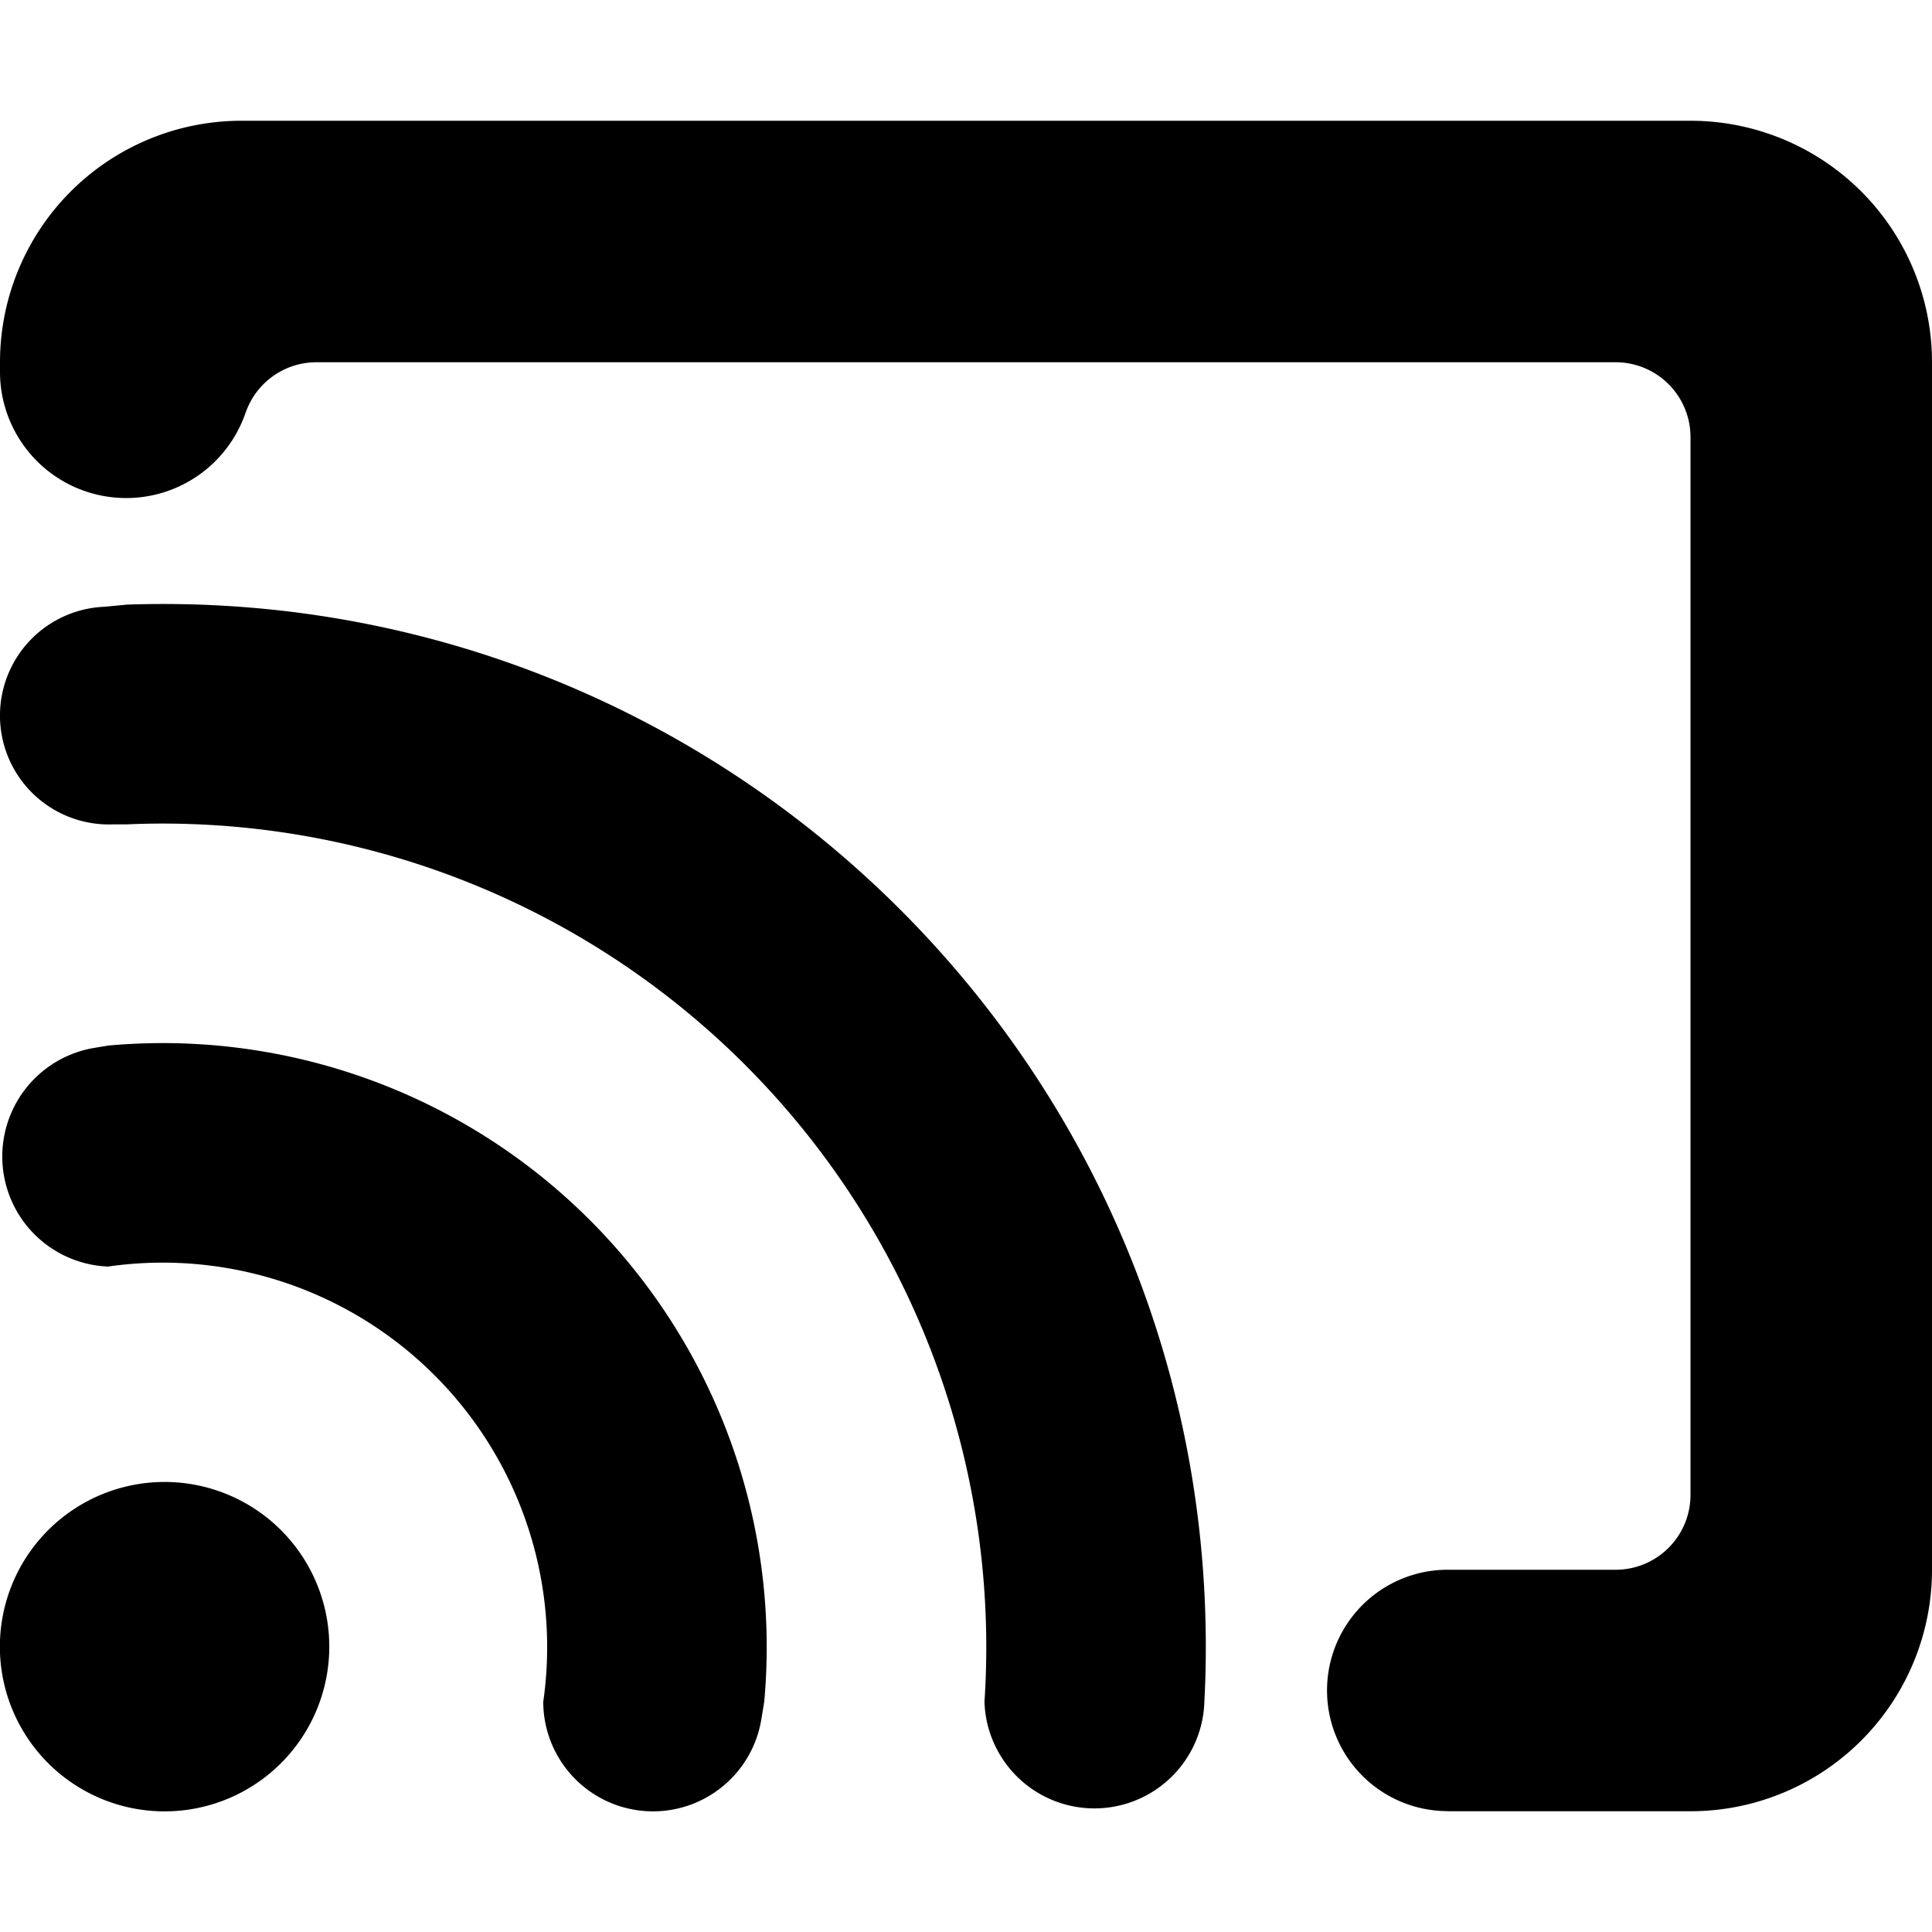 <svg xmlns="http://www.w3.org/2000/svg" width="16" height="16" viewBox="0 0 16 16">
  <path fill-rule="evenodd" d="M1.364 12.273a1.364 1.364 0 1 1-.002 2.728 1.364 1.364 0 0 1 .002-2.728zM2.621 3a.62.62 0 0 0-.586.416l-.002.004A1.045 1.045 0 0 1 0 3.074V3a2 2 0 0 1 2-2h12a2 2 0 0 1 2 2v10a2 2 0 0 1-2 2h-2l-.021-.001A.998.998 0 0 1 12 13h1.38a.62.62 0 0 0 .62-.621V3.621A.62.62 0 0 0 13.38 3H2.621zM.895 8.659a5.002 5.002 0 0 1 5.434 5.434l-.024.146a.909.909 0 0 1-1.806-.145v-.001a3.184 3.184 0 0 0-3.604-3.604A.912.912 0 0 1 .77 8.68l.125-.021zm.042-1.832a.9.9 0 1 1-.071-1.802l.187-.018c.098-.003.197-.005.297-.005 4.766 0 8.636 3.87 8.636 8.637 0 .152-.004.304-.012.454v.004a.911.911 0 0 1-1.821-.003v-.001a6.821 6.821 0 0 0-7.104-7.266H.937z"/>
</svg>
